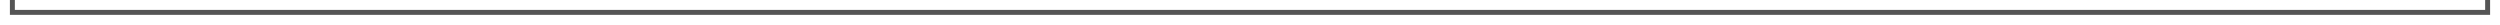 ﻿<?xml version="1.0" encoding="utf-8"?>
<svg version="1.1" xmlns:xlink="http://www.w3.org/1999/xlink" width="1010px" height="10px" preserveAspectRatio="xMinYMid meet" viewBox="420 2868  1010 8" xmlns="http://www.w3.org/2000/svg">
  <path d="M 1425 2815  L 1425 2872  L 425 2872  L 425 2488  L 503 2488  " stroke-width="2" stroke="#555555" fill="none" />
  <path d="M 1425 2813  A 3.5 3.5 0 0 0 1421.5 2816.5 A 3.5 3.5 0 0 0 1425 2820 A 3.5 3.5 0 0 0 1428.5 2816.5 A 3.5 3.5 0 0 0 1425 2813 Z M 497.893 2483.707  L 502.186 2488  L 497.893 2492.293  L 499.307 2493.707  L 504.307 2488.707  L 505.014 2488  L 504.307 2487.293  L 499.307 2482.293  L 497.893 2483.707  Z " fill-rule="nonzero" fill="#555555" stroke="none" />
</svg>